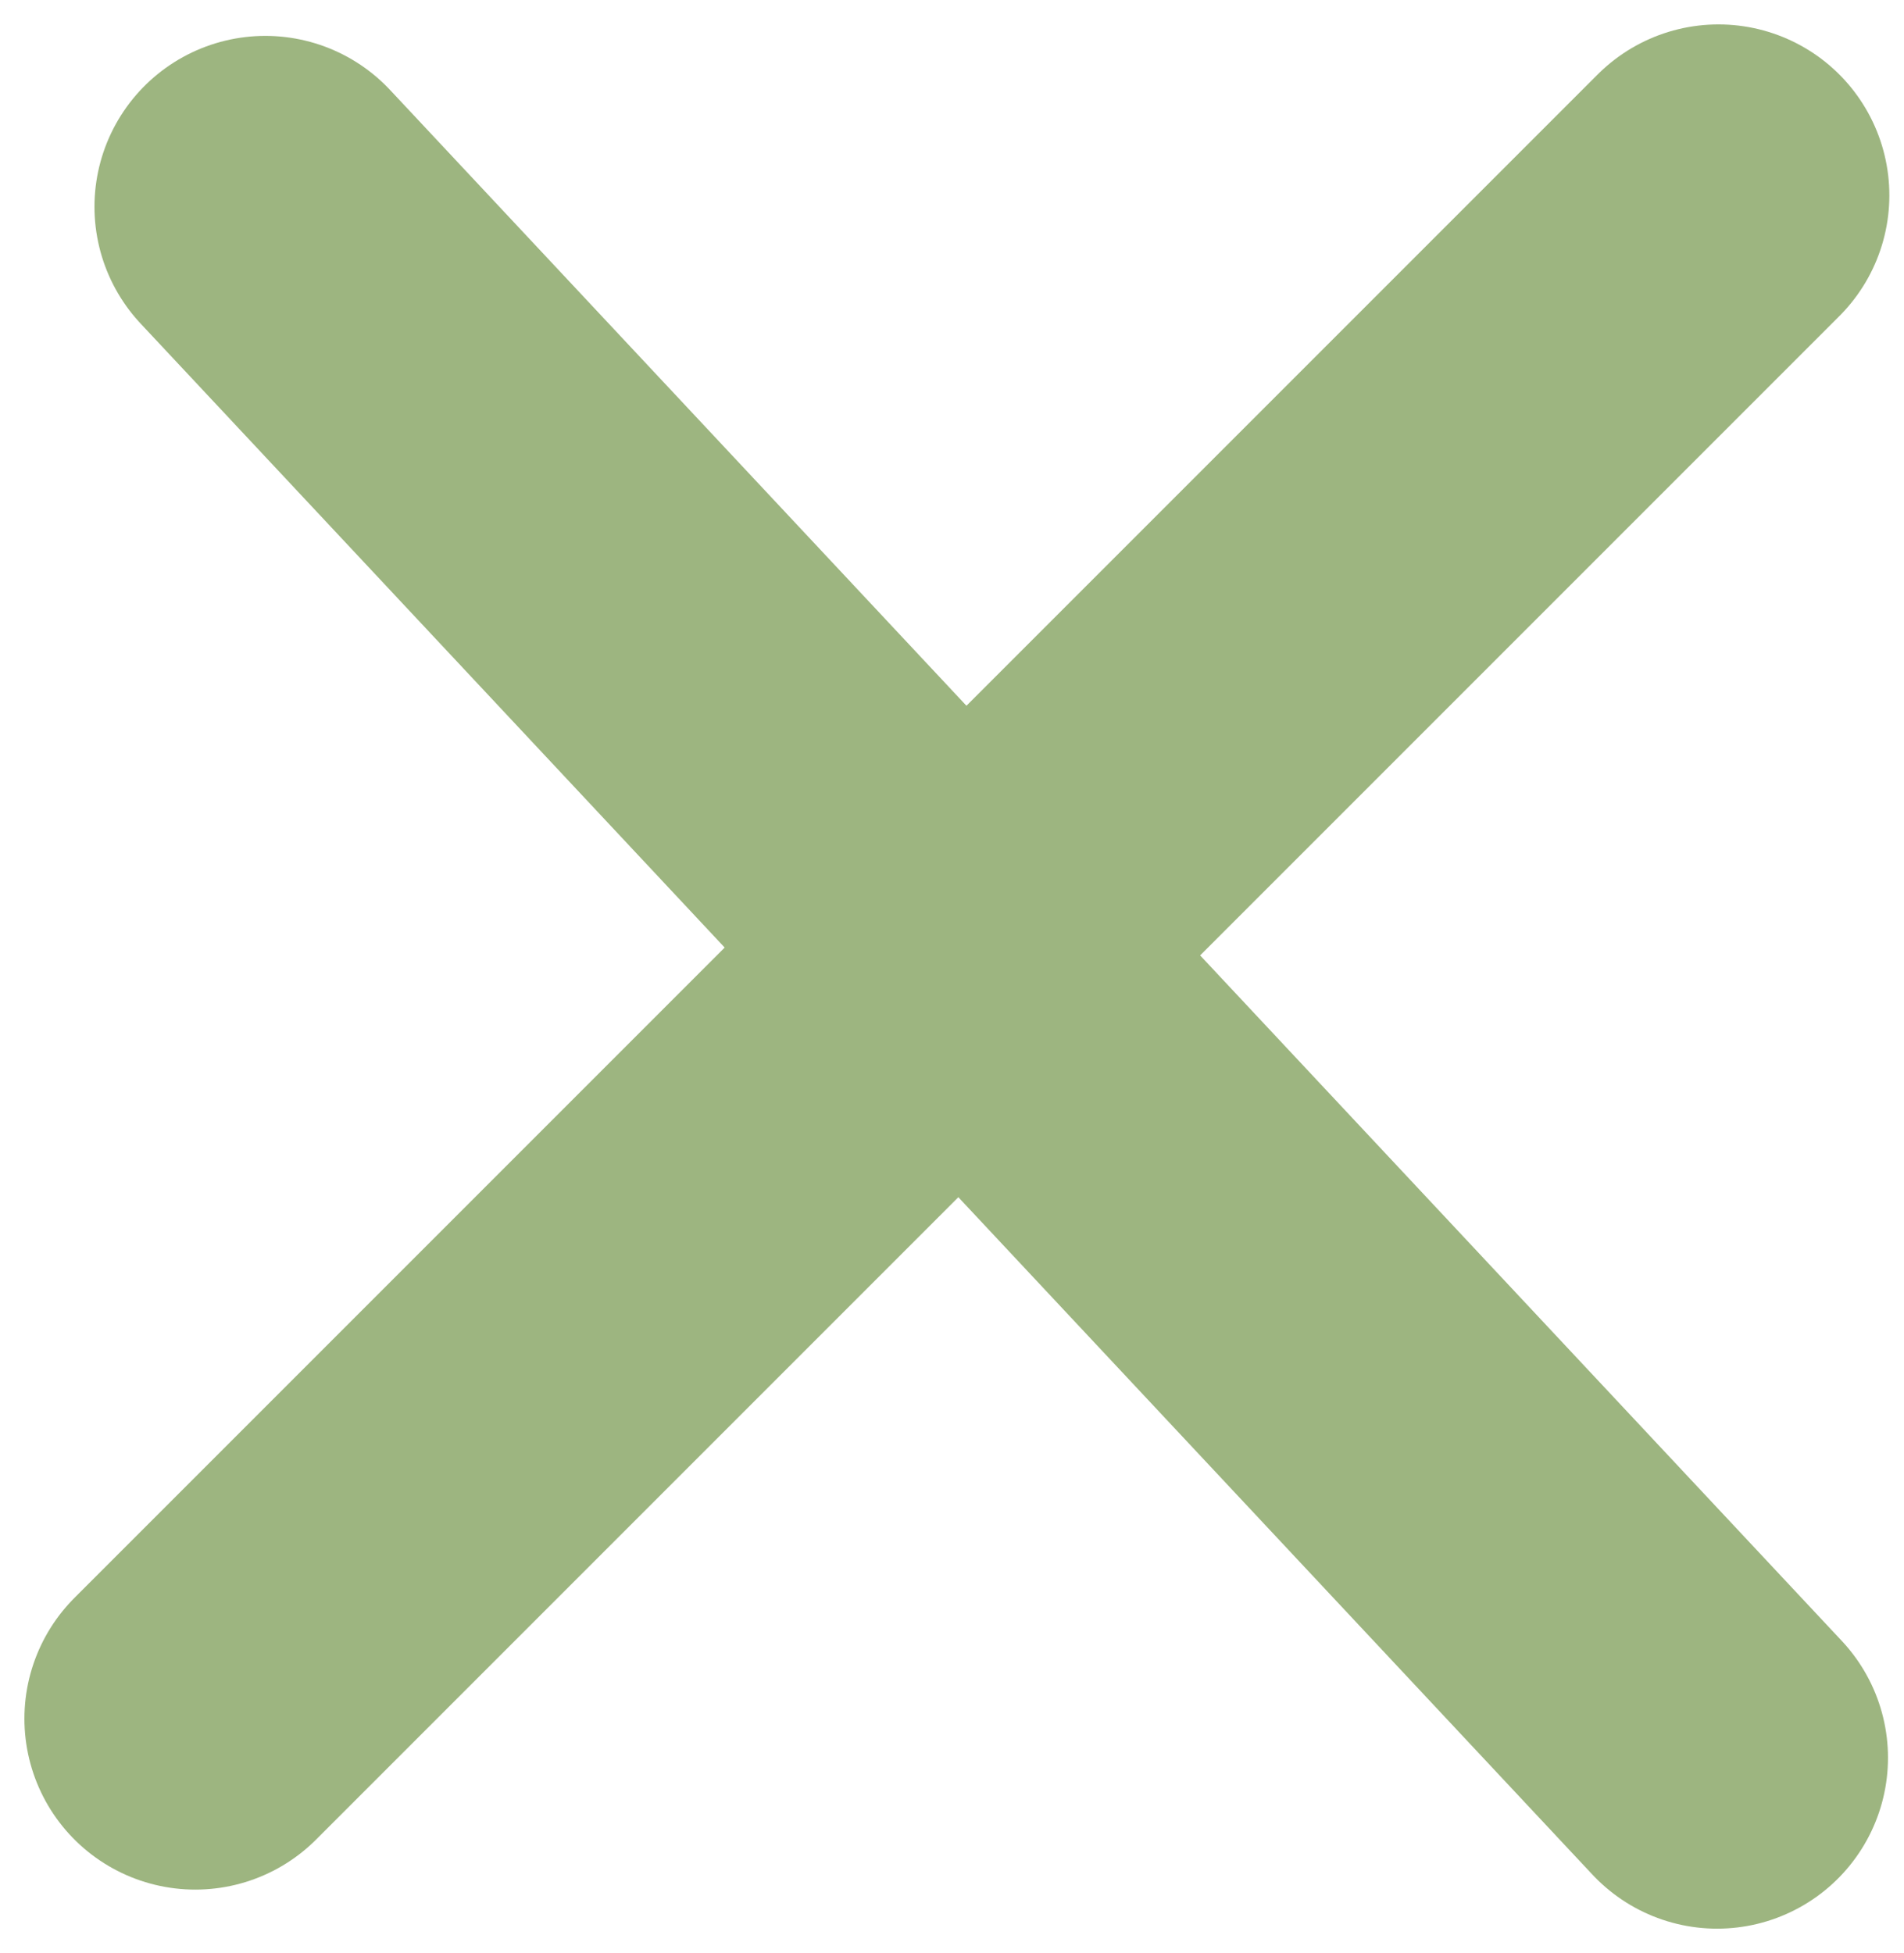 <svg width="39" height="40" viewBox="0 0 39 40" fill="none" xmlns="http://www.w3.org/2000/svg">
<path d="M5.435 4.235L35.172 36" stroke="#9DB580" stroke-width="7" stroke-linecap="round"/>
<path d="M35.2 4L4 35.2" stroke="#9DB580" stroke-width="7" stroke-linecap="round"/>
</svg>
